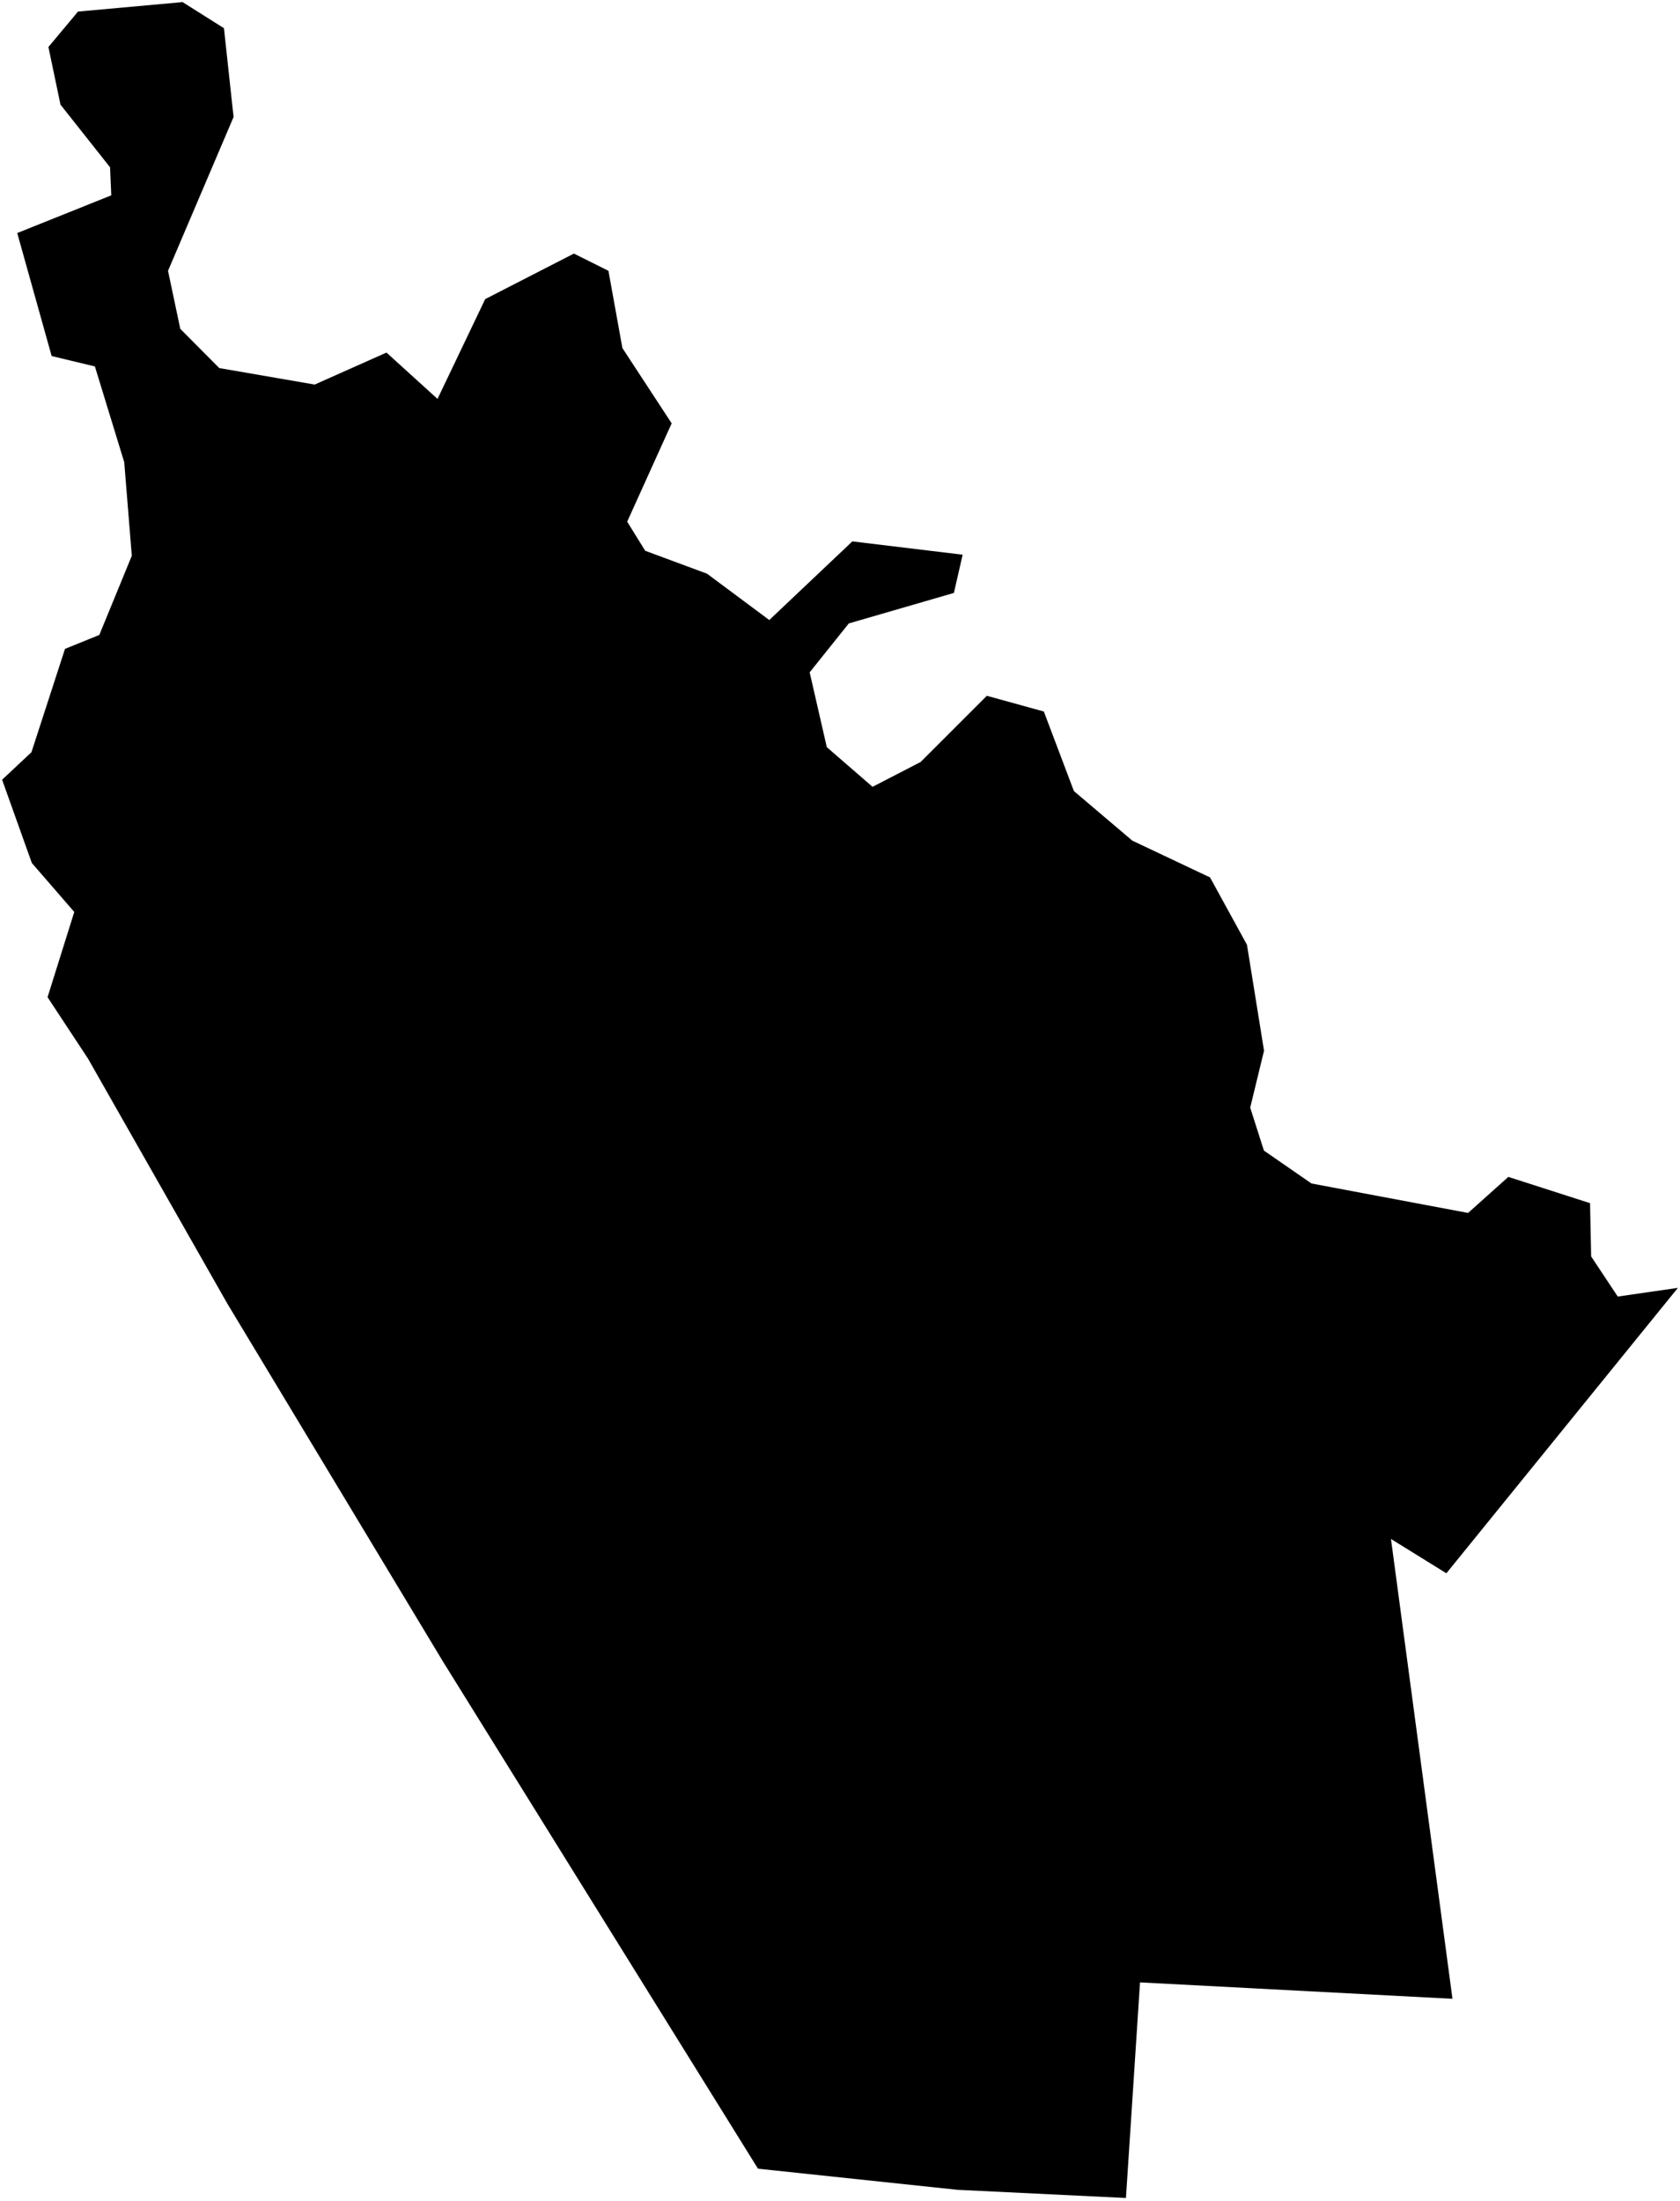 <?xml version="1.0"?>
<svg xmlns="http://www.w3.org/2000/svg" version="1.2" baseProfile="tiny" width="800" height="1048" viewBox="0 0 800 1048" stroke-linecap="round" stroke-linejoin="round">
<g id="CityBoundaries">
<path d="M 595.336 527.401 601.867 547.855 624.516 563.512 699.084 577.54 718.258 560.38 757.163 572.884 757.689 598.242 770.357 617.354 799 613.207 688.752 749.112 662.373 732.778 691.654 951.723 542.867 943.91 536.163 1046.571 455.838 1042.668 360.945 1032.62 210.947 791.154 108.209 620.632 41.906 504.06 22.647 474.808 35.367 434.233 15.159 410.91 1 371.262 14.977 358.164 30.953 308.953 47.292 302.332 62.762 264.634 59.161 220.079 45.191 174.49 24.595 169.526 8.207 110.96 52.989 93.014 52.41 79.66 28.802 49.826 23.054 22.379 37.146 5.513 86.939 1 106.643 13.43 111.225 55.712 80.013 128.958 85.843 156.561 104.411 175.255 149.84 183.107 184.036 167.876 208.344 189.937 231.046 142.418 273.283 120.744 289.736 128.942 296.375 165.717 319.84 201.572 298.66 248.393 307.24 262.25 336.692 273.172 366.319 295.227 405.877 257.782 458.405 264.12 454.238 282.322 404.185 296.851 385.557 320.133 393.714 355.748 415.5 374.645 438.404 362.81 469.933 331.302 497.062 338.783 511.378 376.659 539.195 400.267 576.218 417.787 593.792 449.854 601.916 500.291 595.336 527.401 Z"/>
</g>
</svg>
